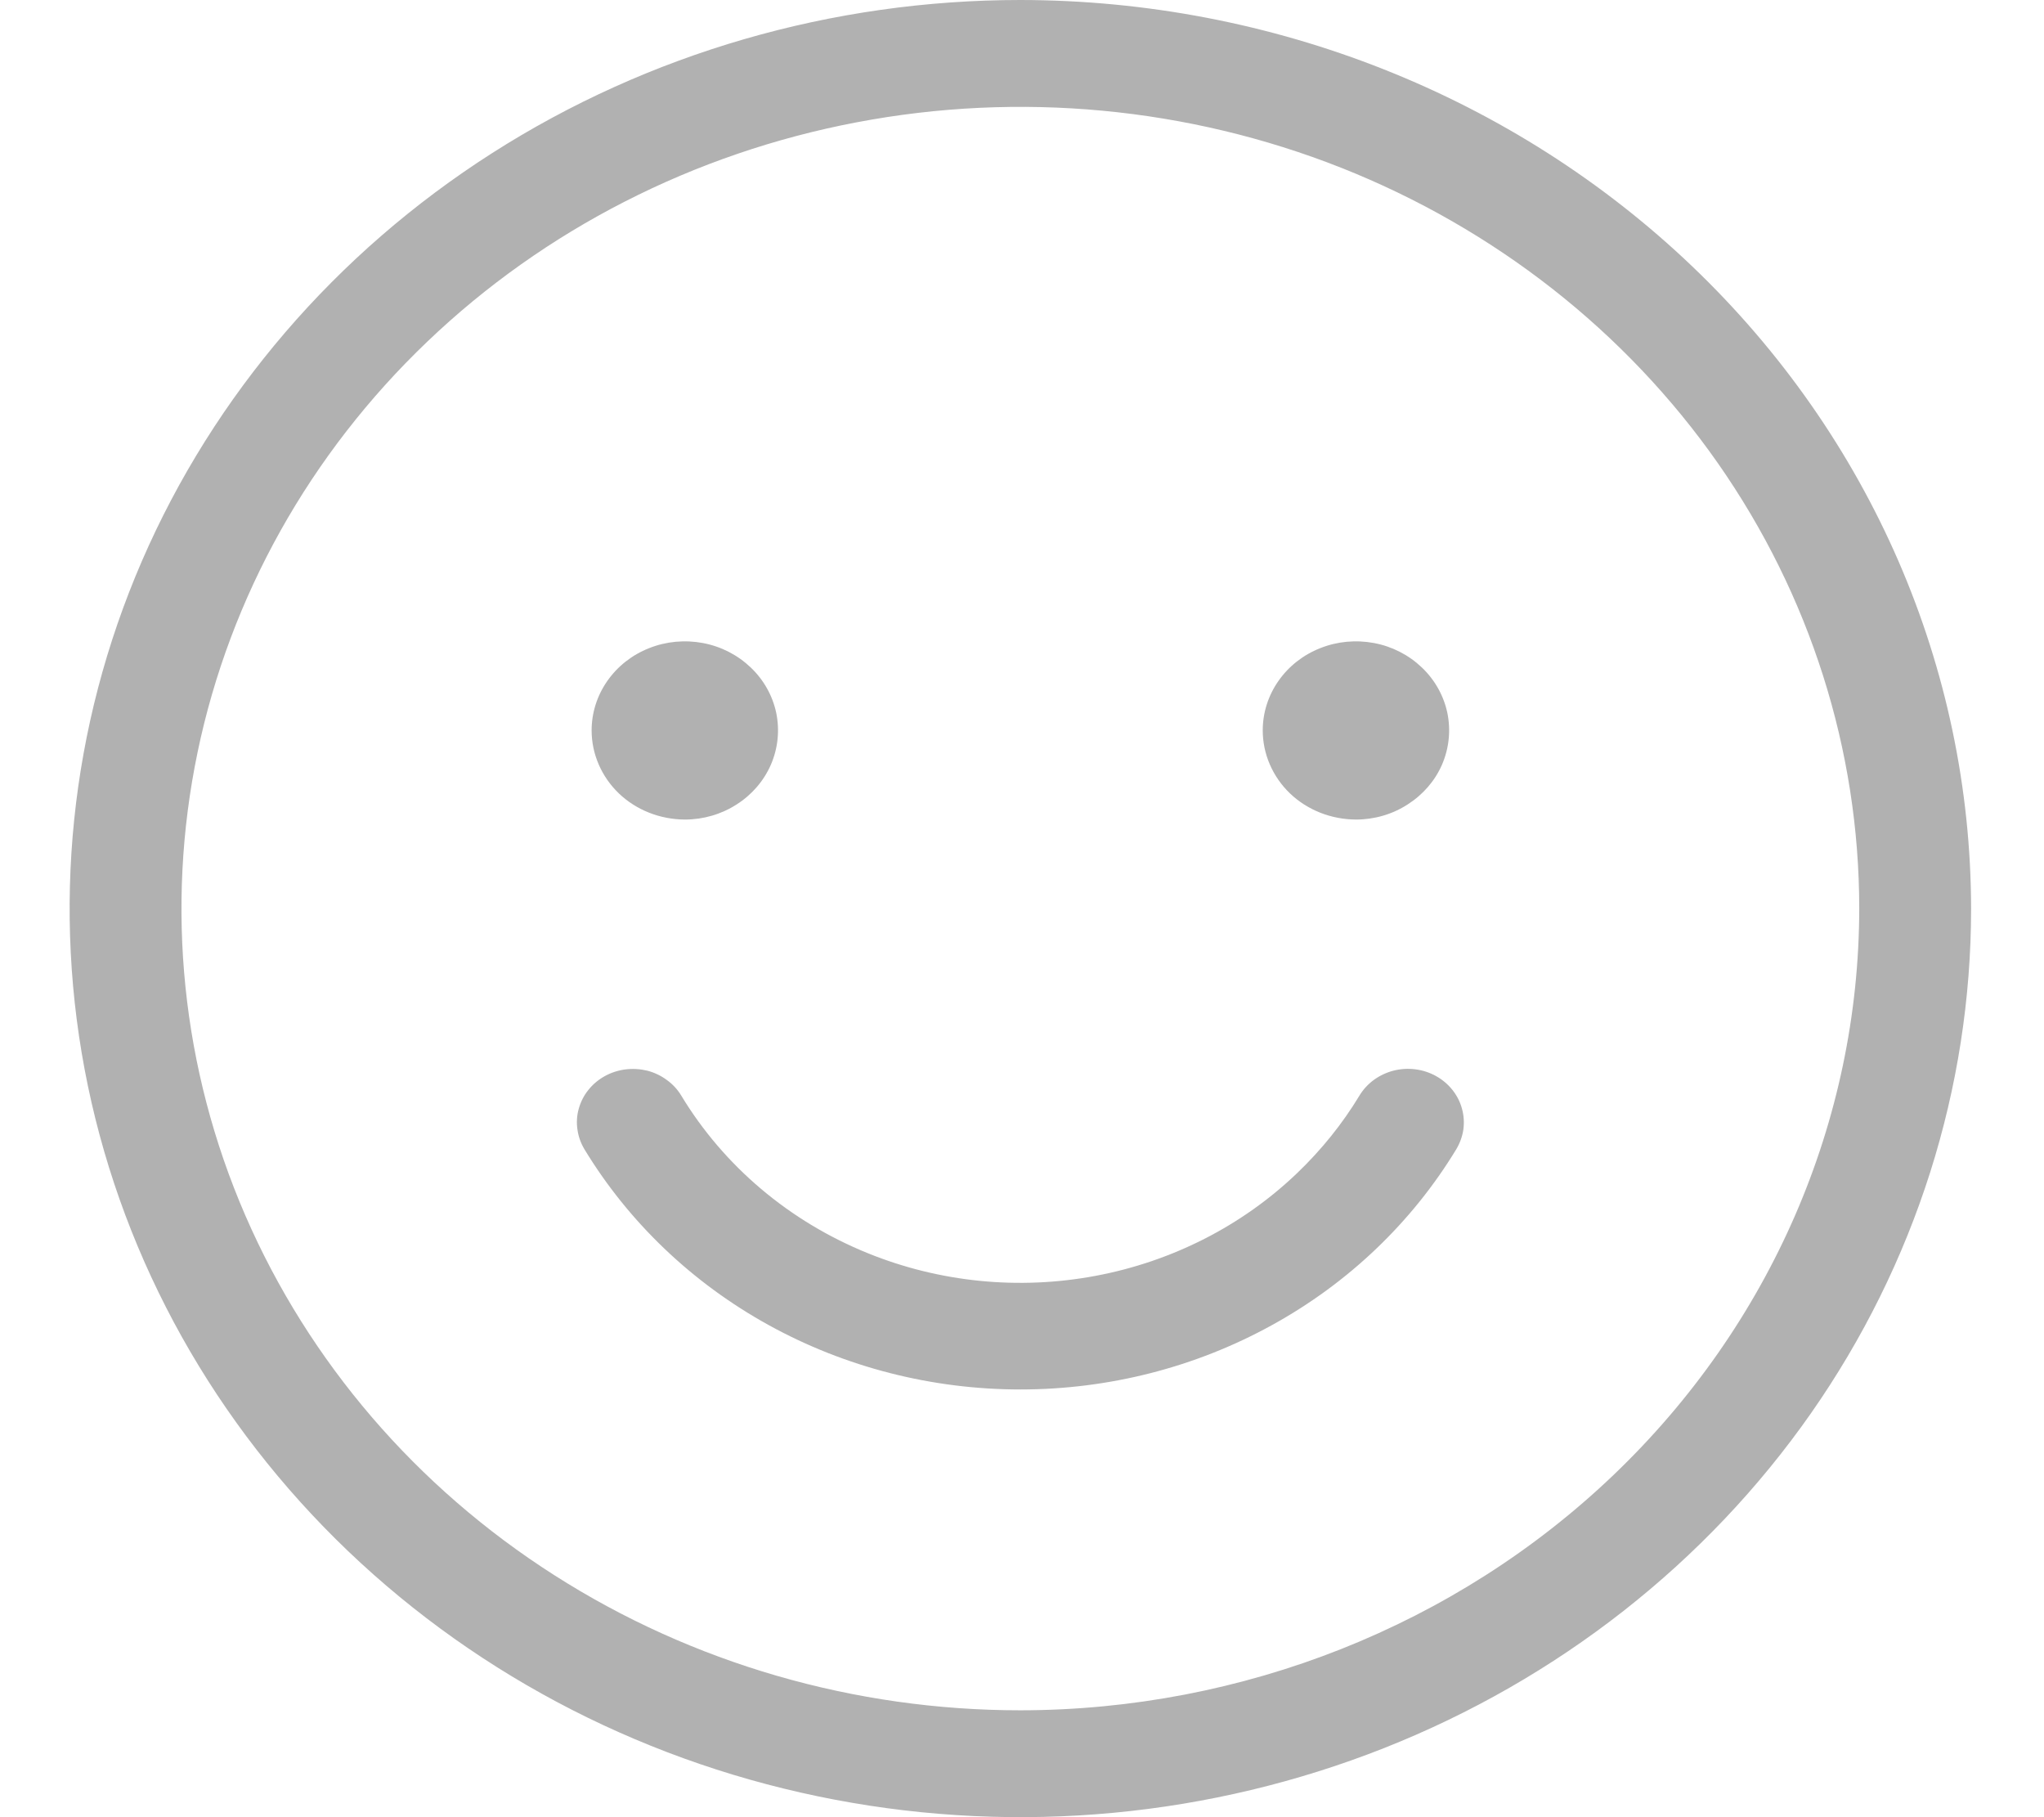 <svg width="18" height="16" viewBox="0 0 18 16" fill="none" xmlns="http://www.w3.org/2000/svg"><path d="M8.986 0C7.33 0 5.711 0.469 4.334 1.348C2.957 2.227 1.884 3.477 1.25 4.939C0.617 6.4 0.451 8.009 0.774 9.561C1.097 11.113 1.894 12.538 3.065 13.657C4.236 14.776 5.728 15.538 7.352 15.846C8.976 16.155 10.66 15.996 12.19 15.391C13.719 14.786 15.027 13.76 15.947 12.445C16.867 11.129 17.358 9.582 17.358 8C17.355 5.879 16.473 3.846 14.903 2.346C13.333 0.846 11.205 0.002 8.986 0ZM8.986 15.059C7.524 15.059 6.096 14.645 4.881 13.869C3.666 13.094 2.72 11.991 2.16 10.701C1.601 9.411 1.455 7.992 1.74 6.623C2.025 5.254 2.729 3.996 3.762 3.009C4.795 2.021 6.111 1.349 7.544 1.077C8.977 0.804 10.463 0.944 11.813 1.478C13.162 2.013 14.316 2.918 15.128 4.078C15.94 5.239 16.373 6.604 16.373 8C16.371 9.871 15.592 11.666 14.207 12.989C12.822 14.312 10.944 15.057 8.986 15.059ZM12.825 10.118C12.435 10.761 11.876 11.296 11.202 11.667C10.528 12.039 9.764 12.234 8.986 12.234C8.208 12.234 7.443 12.039 6.769 11.667C6.096 11.296 5.536 10.761 5.146 10.118C5.114 10.064 5.093 10.005 5.085 9.944C5.076 9.883 5.08 9.82 5.097 9.761C5.114 9.701 5.142 9.645 5.182 9.596C5.221 9.547 5.27 9.506 5.326 9.475C5.382 9.444 5.444 9.424 5.508 9.416C5.572 9.408 5.637 9.412 5.7 9.427C5.762 9.443 5.821 9.471 5.872 9.509C5.924 9.546 5.967 9.593 5.999 9.646C6.375 10.268 6.952 10.755 7.644 11.035C8.276 11.291 8.973 11.36 9.646 11.234C10.32 11.108 10.939 10.793 11.423 10.329C11.636 10.125 11.821 9.896 11.972 9.646C12.004 9.593 12.047 9.546 12.099 9.508C12.15 9.471 12.209 9.443 12.271 9.427C12.334 9.411 12.399 9.407 12.463 9.415C12.527 9.423 12.589 9.443 12.645 9.474C12.701 9.505 12.75 9.546 12.79 9.596C12.829 9.645 12.858 9.701 12.874 9.76C12.891 9.82 12.895 9.883 12.887 9.944C12.878 10.005 12.857 10.064 12.825 10.118L12.825 10.118ZM5.21 6.431C5.21 6.276 5.258 6.125 5.348 5.996C5.438 5.867 5.566 5.766 5.716 5.707C5.866 5.647 6.032 5.632 6.191 5.662C6.35 5.692 6.496 5.767 6.611 5.877C6.726 5.986 6.804 6.126 6.836 6.278C6.867 6.431 6.851 6.588 6.789 6.732C6.727 6.875 6.622 6.997 6.487 7.083C6.352 7.17 6.193 7.216 6.031 7.216C5.813 7.215 5.604 7.133 5.45 6.986C5.297 6.839 5.21 6.639 5.21 6.431ZM11.12 6.431C11.12 6.276 11.168 6.125 11.258 5.996C11.348 5.867 11.476 5.766 11.626 5.707C11.776 5.647 11.941 5.632 12.101 5.662C12.26 5.692 12.406 5.767 12.521 5.877C12.636 5.986 12.714 6.126 12.746 6.278C12.777 6.431 12.761 6.588 12.699 6.732C12.637 6.875 12.531 6.997 12.396 7.083C12.262 7.17 12.103 7.216 11.941 7.216C11.723 7.215 11.514 7.133 11.36 6.986C11.207 6.839 11.12 6.639 11.12 6.431Z" fill="#B1B1B1"/></svg>
